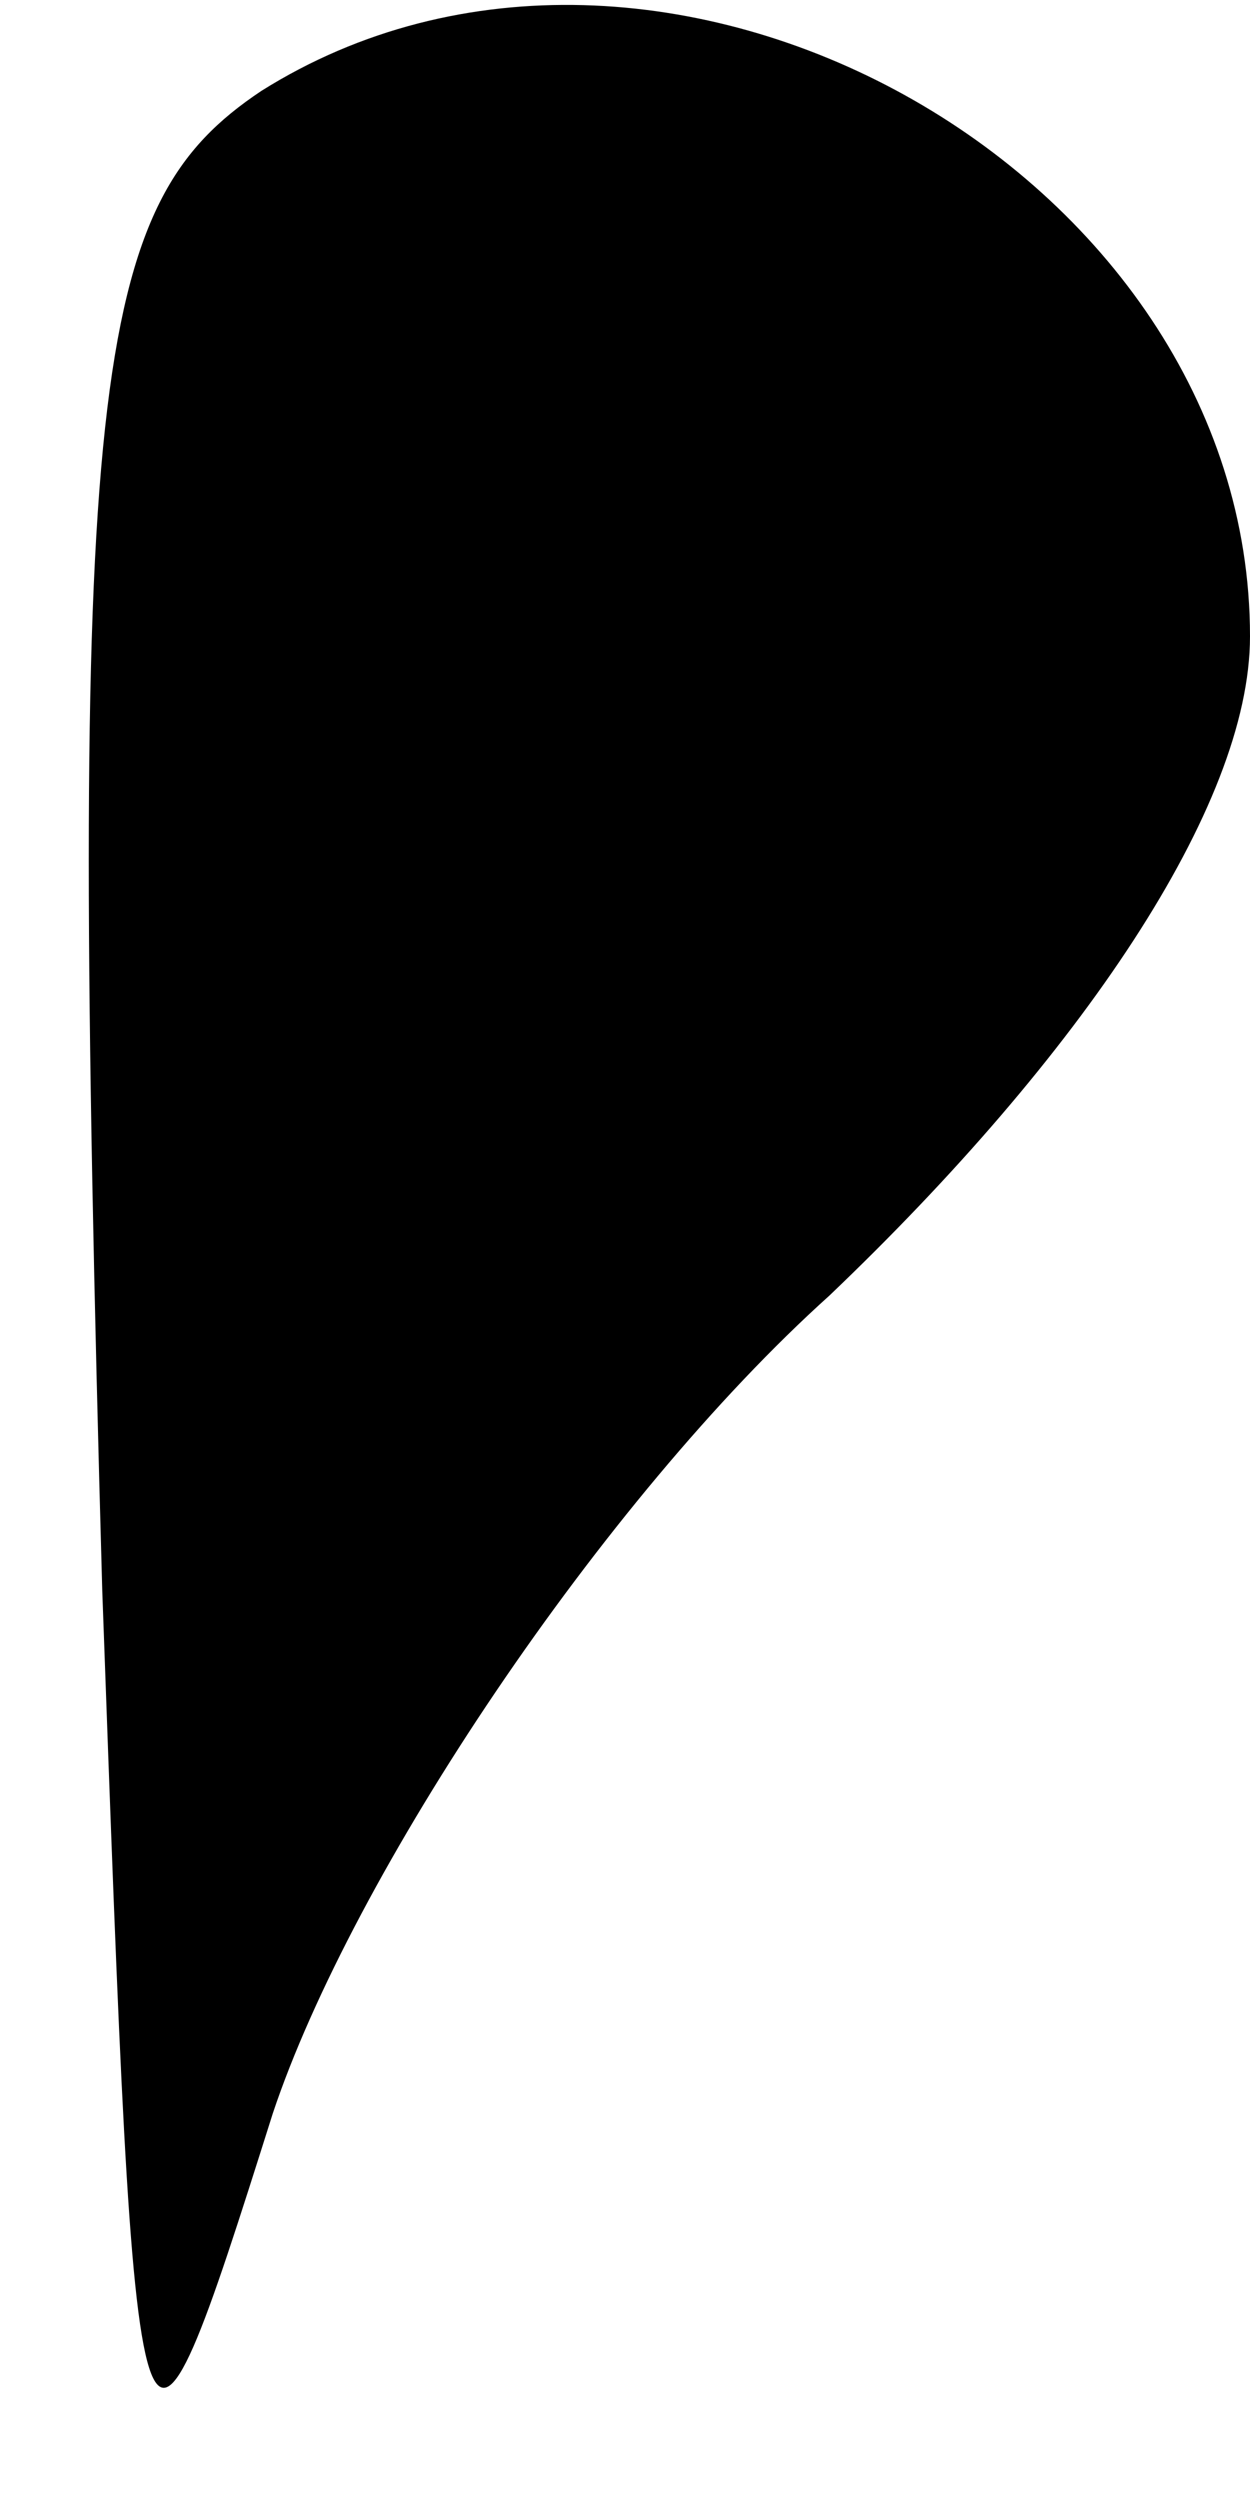 <?xml version="1.0" standalone="no"?>
<!DOCTYPE svg PUBLIC "-//W3C//DTD SVG 20010904//EN"
 "http://www.w3.org/TR/2001/REC-SVG-20010904/DTD/svg10.dtd">
<svg version="1.0" xmlns="http://www.w3.org/2000/svg"
 width="11pt" height="22pt" viewBox="0 0 11 22"
 preserveAspectRatio="xMidYMid meet">
<g transform="translate(0,22) scale(0.1,-0.1)"
fill="#000000" stroke="none">
<path fill="#000000" stroke="none" d="M23 212 c-15 -10 -17 -25 -14 -132 3
-83 3 -84 15 -46 7 21 29 54 49 72 22 21 37 43 37 58 0 41 -52 70 -87 48z"/>
</g>
</svg>
